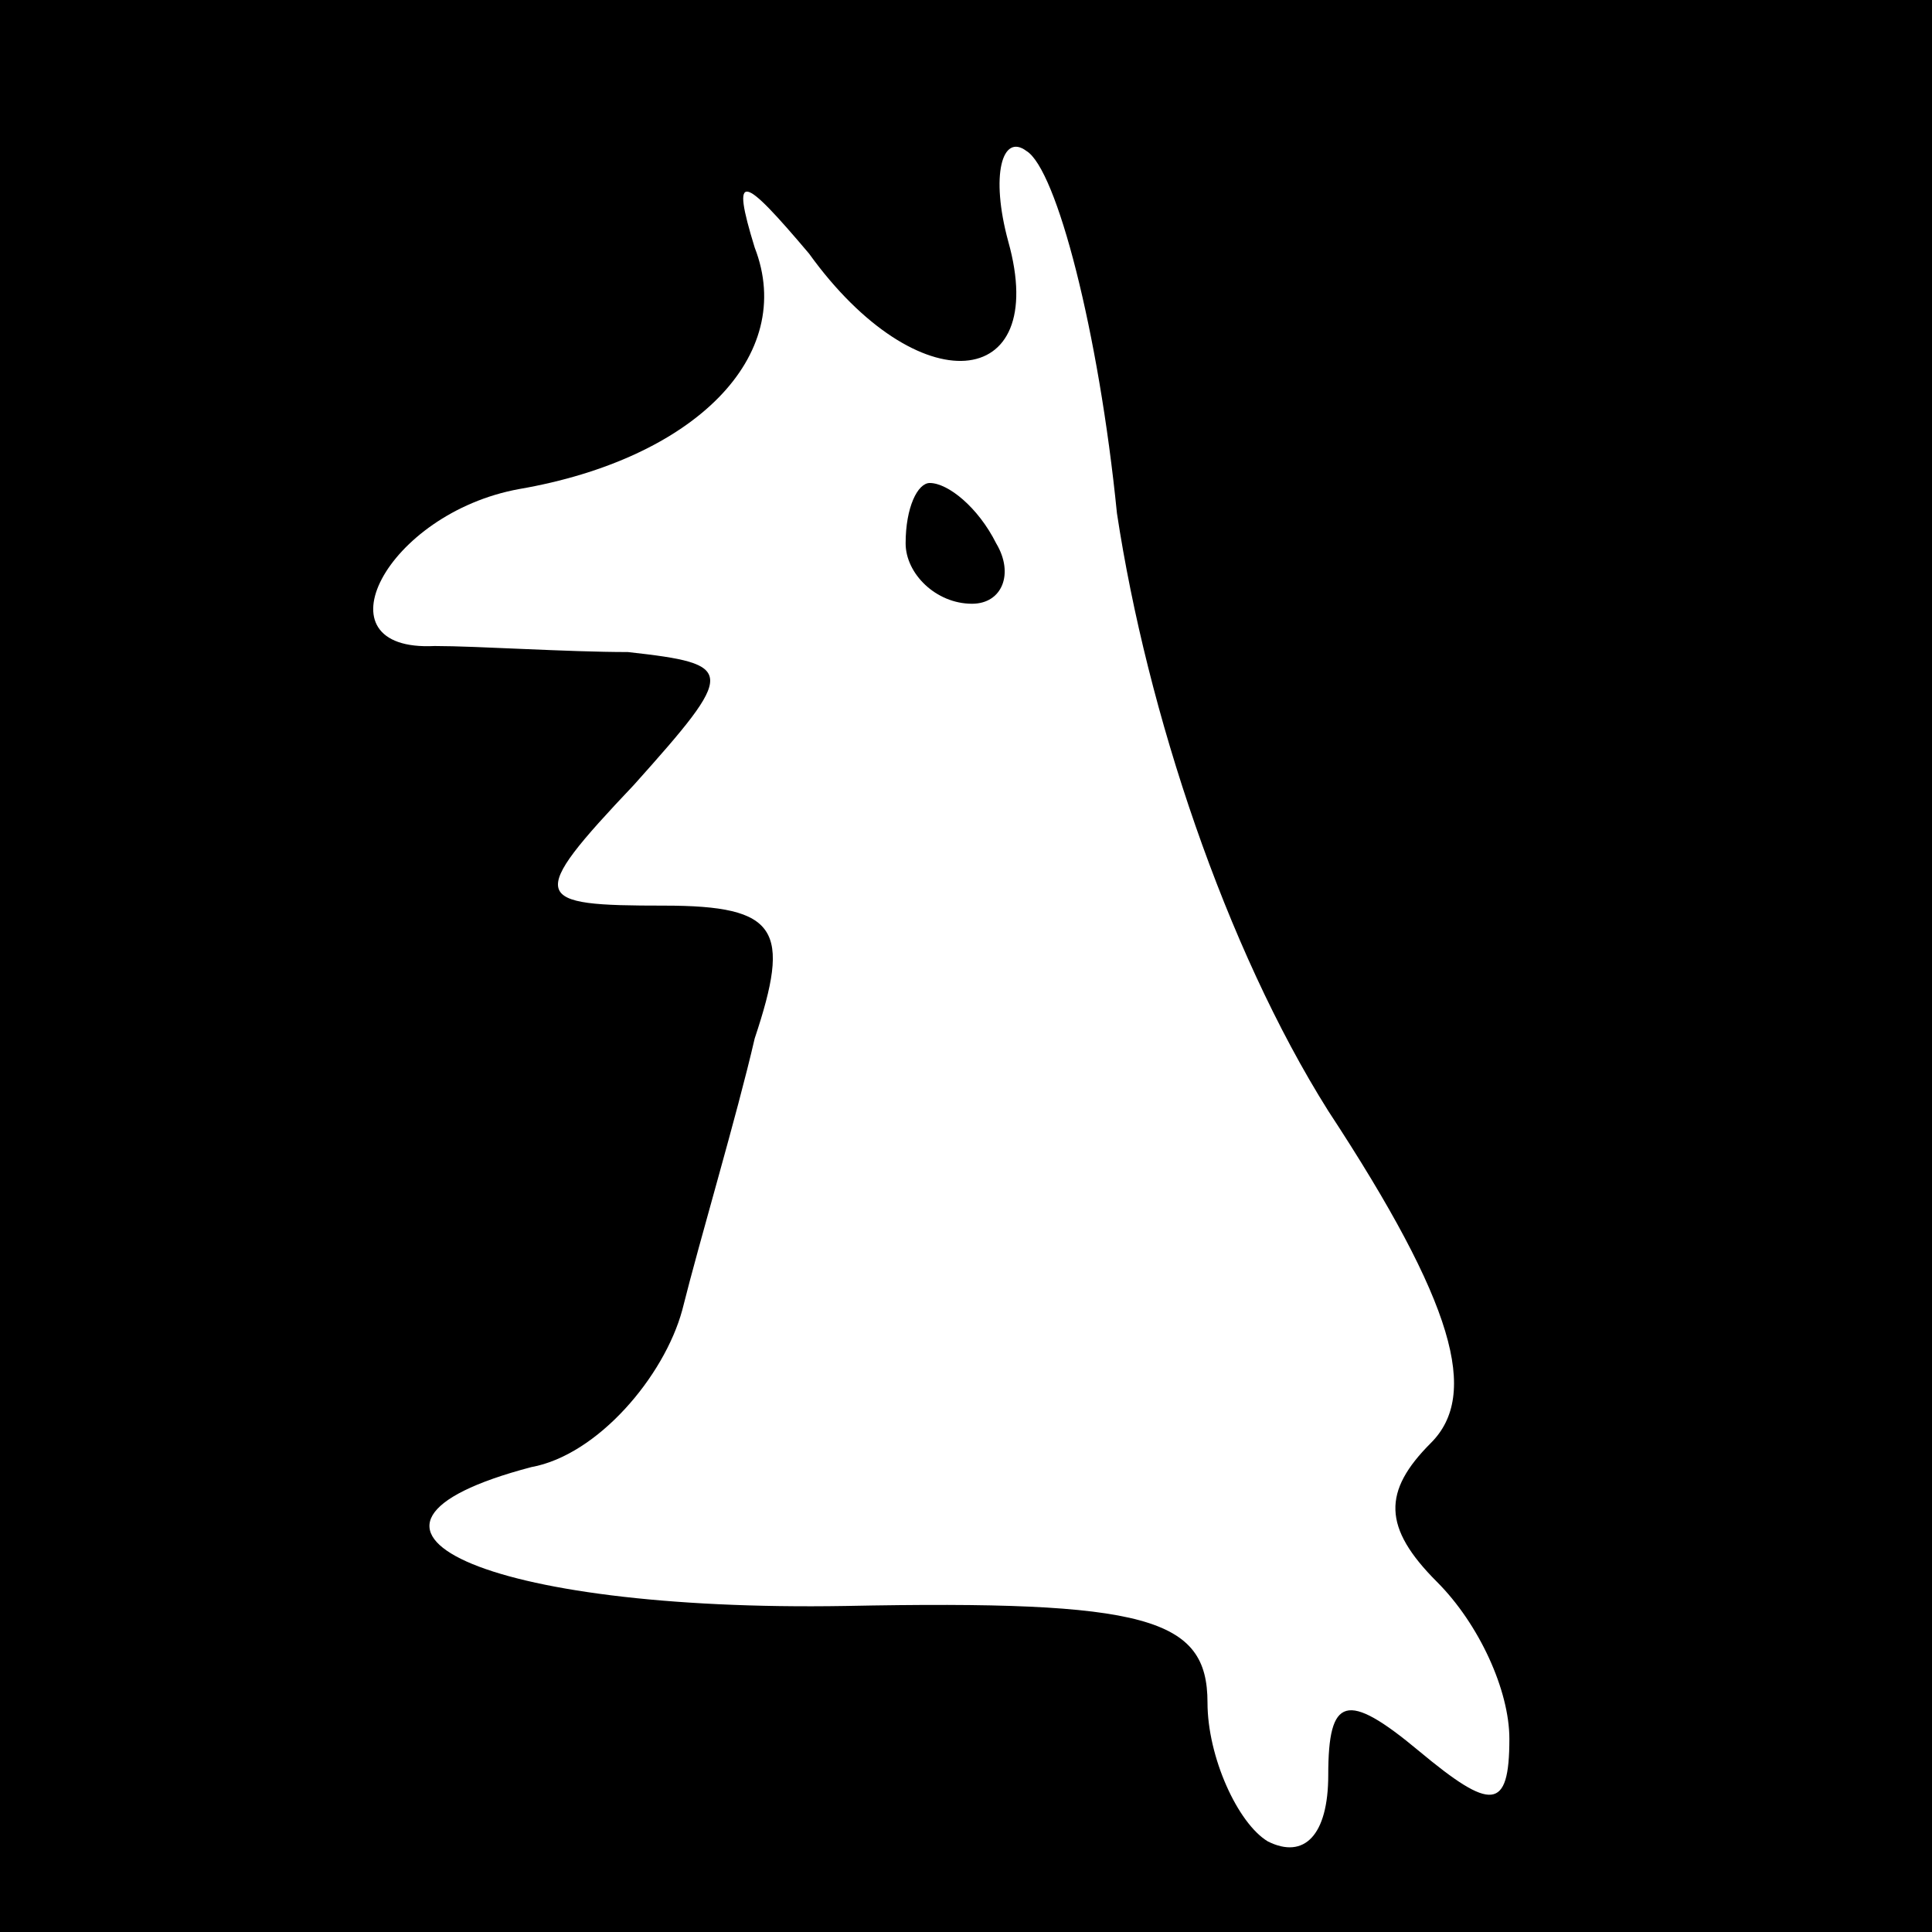 <?xml version="1.0" standalone="no"?>
<!DOCTYPE svg PUBLIC "-//W3C//DTD SVG 20010904//EN"
 "http://www.w3.org/TR/2001/REC-SVG-20010904/DTD/svg10.dtd">
<svg version="1.0" xmlns="http://www.w3.org/2000/svg"
 width="32pt" height="32pt" viewBox="0 0 32 32"
 preserveAspectRatio="xMidYMid meet">
<rect x="0" y="0" width="32" height="32" fill="#808080" stroke="none"/>
<g transform="translate(0,32) scale(0.1,-0.1)"
fill="#000000" stroke="none">
<path fill="#000000" stroke="none" d="M0 160 l0 -160 160 0 160 0 0 160 0
160 -160 0 -160 0 0 -160z"/>
<path fill="#ffffff" stroke="none" d="M185 235 c5 -33 18 -72 35 -99 21 -32
25 -47 17 -55 -8 -8 -8 -14 1 -23 7 -7 12 -18 12 -26 0 -12 -3 -12 -15 -2 -12
10 -15 9 -15 -4 0 -10 -4 -14 -10 -11 -5 3 -10 14 -10 23 0 14 -10 17 -60 16
-60 -1 -90 13 -52 23 11 2 22 15 25 26 3 12 9 32 12 45 6 18 4 22 -15 22 -22
0 -23 1 -5 20 17 19 17 20 -1 22 -10 0 -25 1 -32 1 -20 -1 -8 22 14 26 29 5
46 22 39 40 -4 13 -2 12 9 -1 18 -25 40 -23 33 2 -3 11 -1 18 3 15 5 -3 12
-30 15 -60z"/>
<path fill="#000000" stroke="none" d="M150 230 c0 -5 5 -10 11 -10 5 0 7 5 4
10 -3 6 -8 10 -11 10 -2 0 -4 -4 -4 -10z"/>
</g>
</svg>
